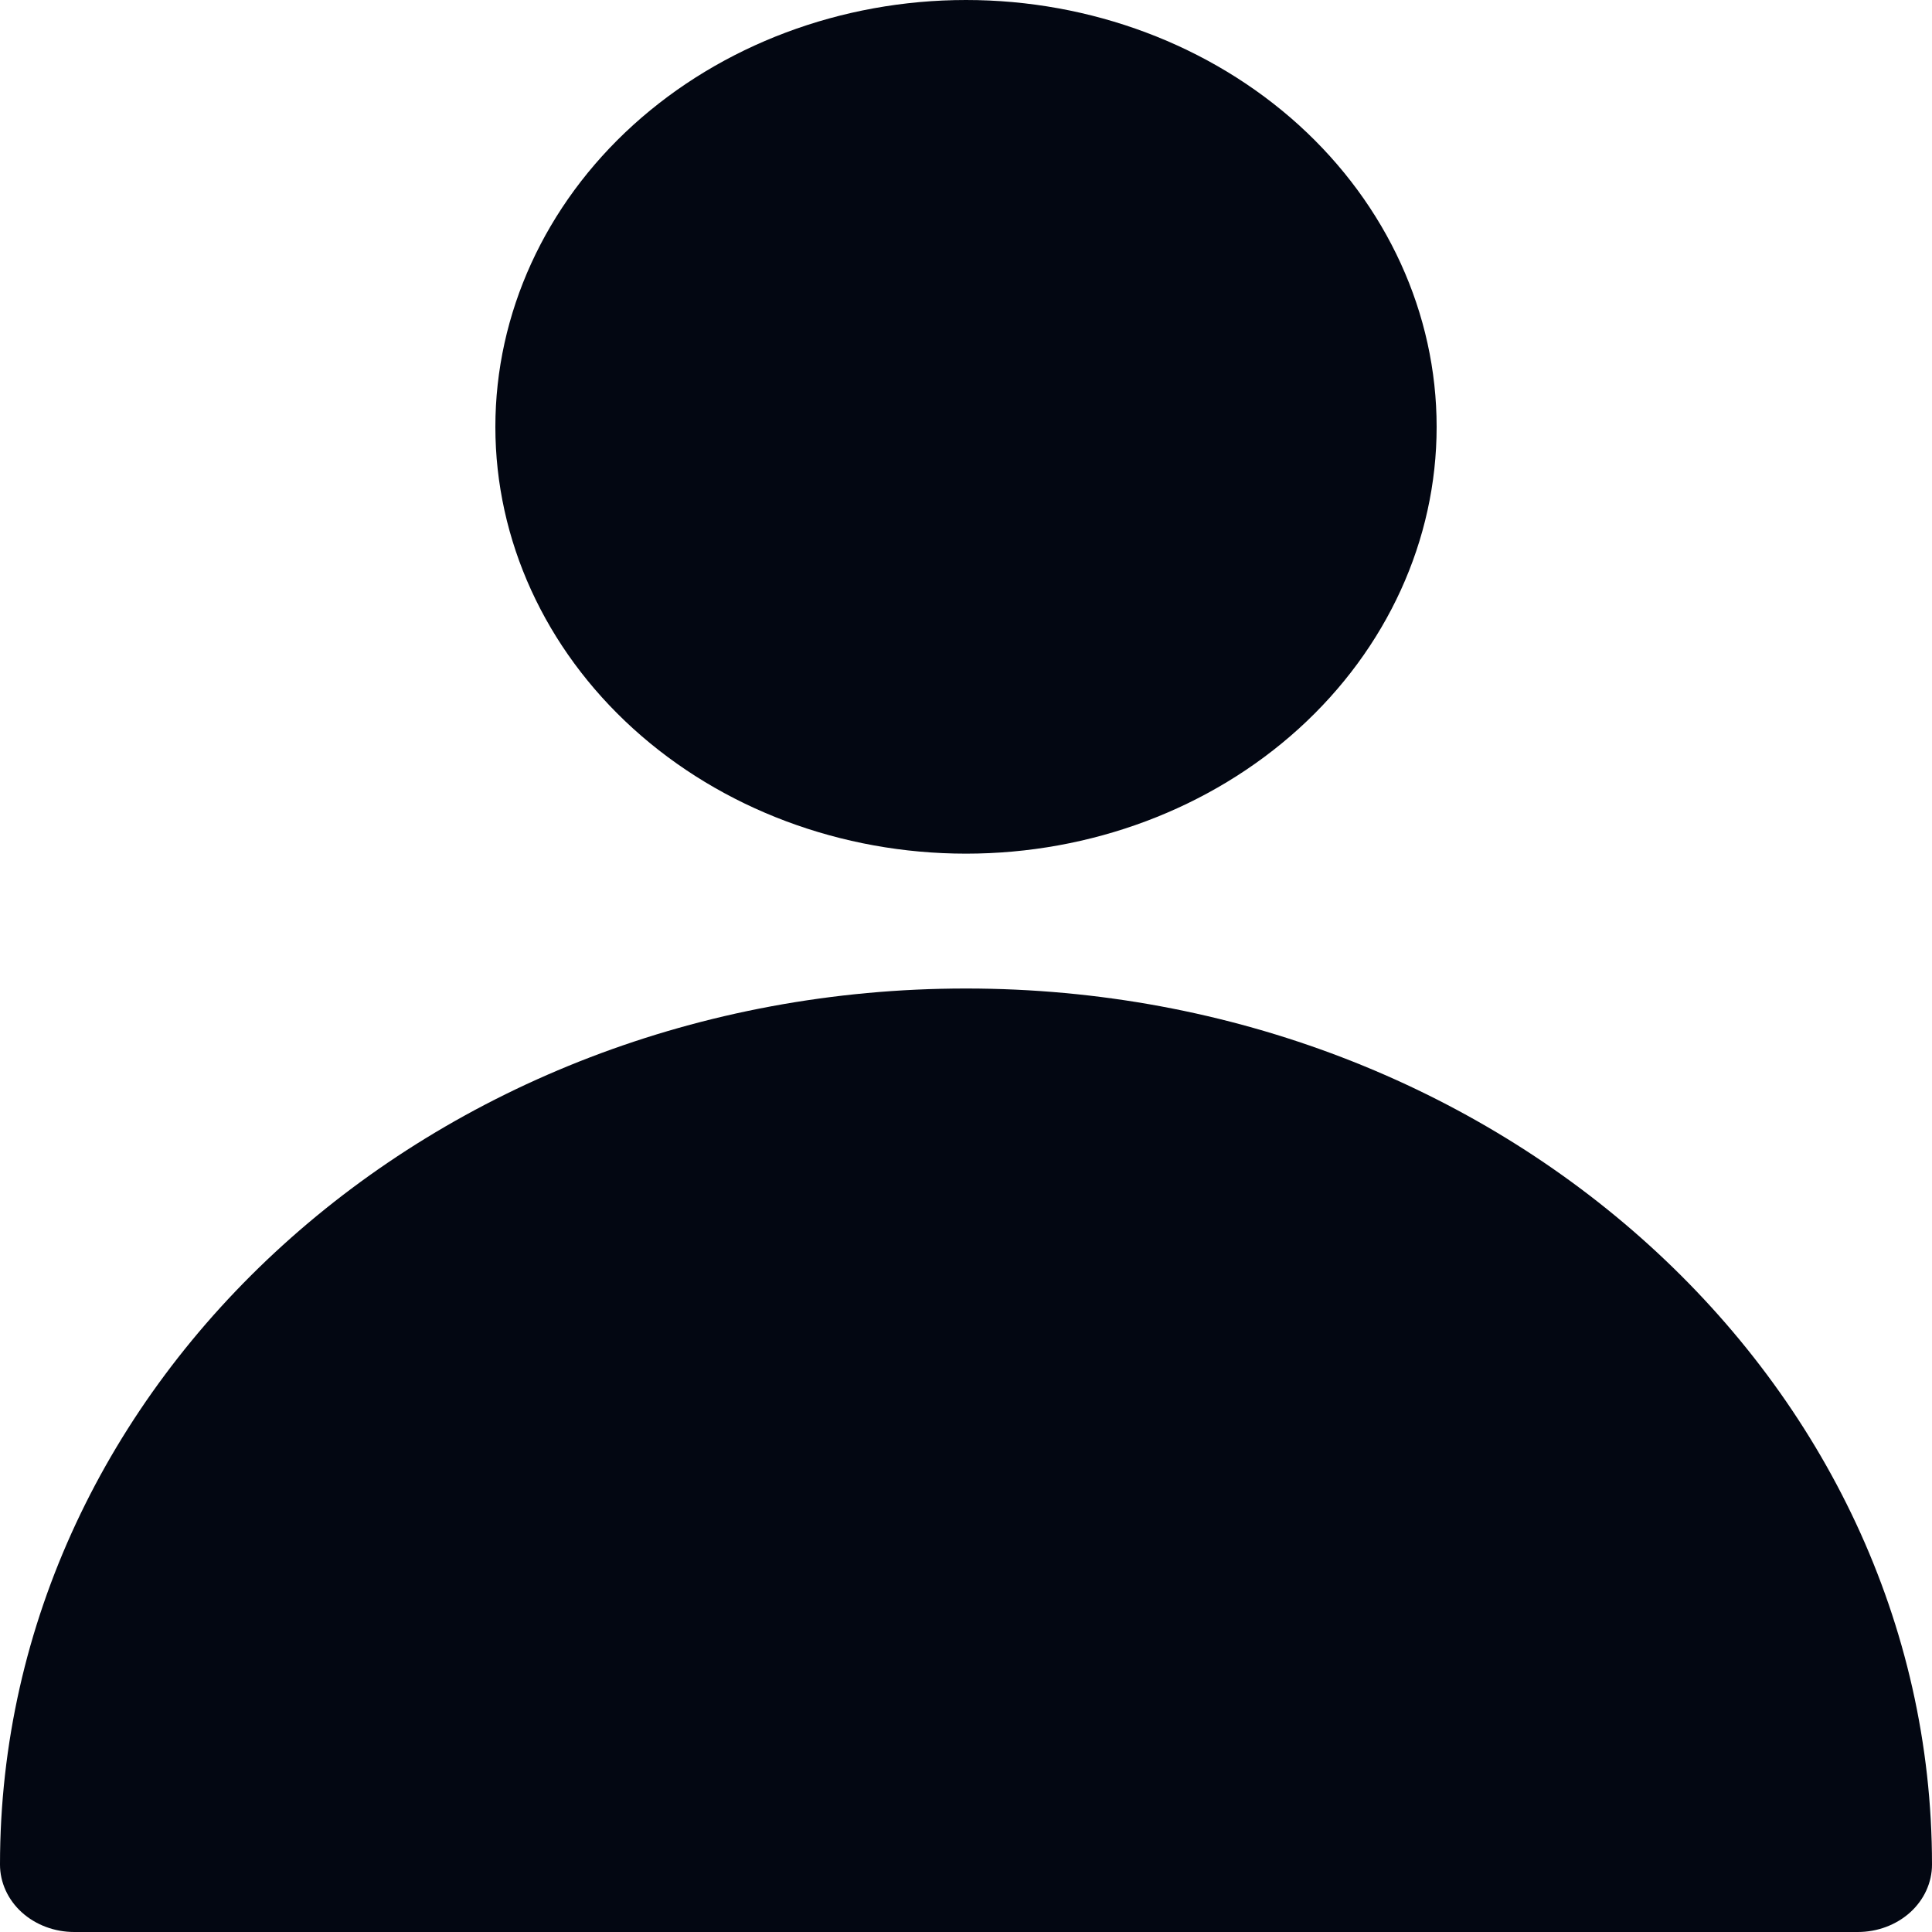 <svg width="18" height="18" viewBox="0 0 20 20" fill="none" xmlns="http://www.w3.org/2000/svg">
    <path
        d="M5.128 4.419C5.128 3.247 5.641 2.123 6.555 1.294C7.469 0.466 8.708 0 10 0C11.292 0 12.531 0.466 13.445 1.294C14.358 2.123 14.872 3.247 14.872 4.419C14.872 5.59 14.358 6.714 13.445 7.543C12.531 8.372 11.292 8.837 10 8.837C8.708 8.837 7.469 8.372 6.555 7.543C5.641 6.714 5.128 5.59 5.128 4.419ZM0 19.302C0 14.293 4.477 10.233 10 10.233C15.523 10.233 20 14.293 20 19.302C20 19.487 19.919 19.665 19.775 19.796C19.63 19.927 19.435 20 19.231 20H0.769C0.565 20 0.37 19.927 0.225 19.796C0.081 19.665 0 19.487 0 19.302Z"
        fill="#030712"
    />
</svg>